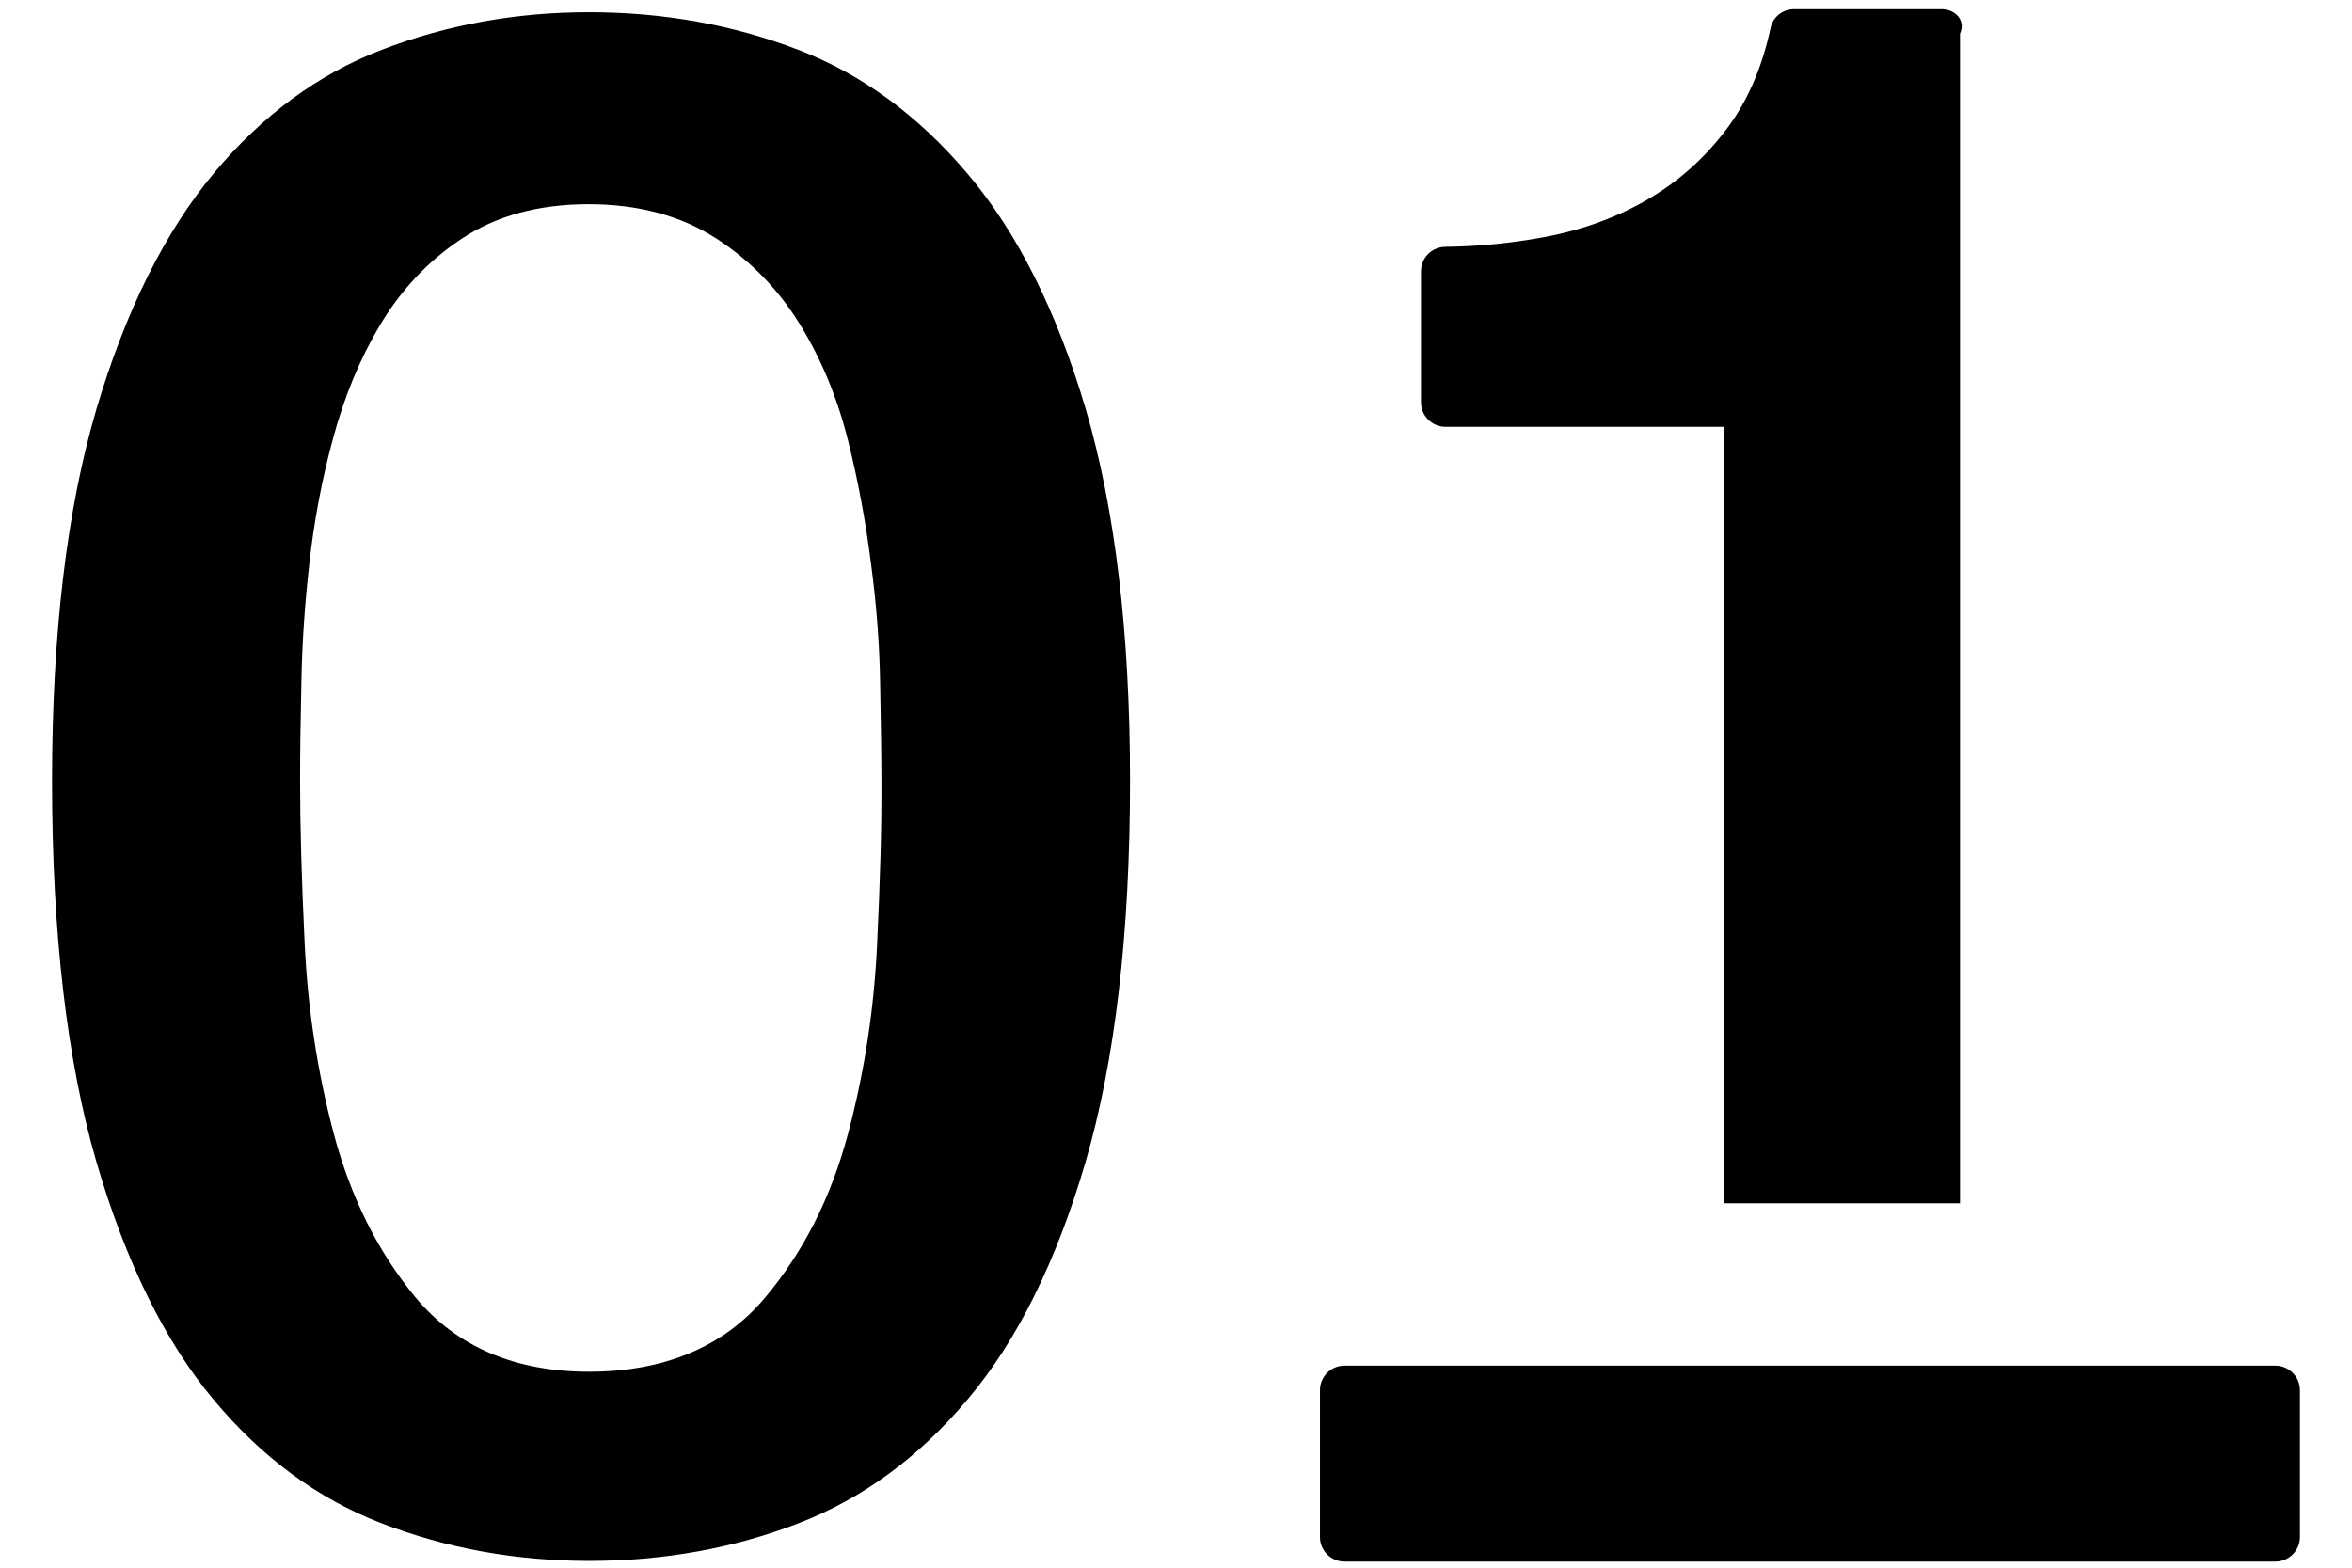 ﻿<?xml version="1.0" encoding="utf-8"?>
<svg version="1.1" xmlns:xlink="http://www.w3.org/1999/xlink" width="24px" height="16px" xmlns="http://www.w3.org/2000/svg">
  <g transform="matrix(1 0 0 1 -17 -2776 )">
    <path d="M 14.5 4.106  C 14.5 4.244  14.613 4.356  14.75 4.356  L 17.594 4.356  L 17.594 12.281  L 20 12.281  L 20 0.344  C 20.062 0.206  19.95 0.094  19.812 0.094  L 18.306 0.094  C 18.191 0.094  18.087 0.175  18.066 0.291  C 17.984 0.669  17.85 0.988  17.663 1.256  C 17.438 1.572  17.166 1.825  16.841 2.019  C 16.519 2.212  16.153 2.347  15.747 2.422  C 15.422 2.481  15.091 2.516  14.747 2.519  C 14.609 2.522  14.5 2.631  14.5 2.769  L 14.5 4.106  Z M 23.469 14.188  C 23.469 14.05  23.356 13.938  23.219 13.938  L 13.719 13.938  C 13.581 13.938  13.469 14.05  13.469 14.188  L 13.469 15.688  C 13.469 15.825  13.581 15.938  13.719 15.938  L 23.219 15.938  C 23.356 15.938  23.469 15.825  23.469 15.688  L 23.469 14.188  Z M 11.078 4.172  C 10.781 3.169  10.378 2.369  9.872 1.772  C 9.369 1.178  8.797 0.759  8.147 0.509  C 7.481 0.253  6.769 0.125  6.009 0.125  C 5.263 0.125  4.559 0.253  3.894 0.509  C 3.244 0.759  2.675 1.178  2.181 1.769  C 1.684 2.366  1.284 3.166  0.984 4.175  C 0.684 5.191  0.531 6.456  0.531 7.972  C 0.531 9.531  0.684 10.828  0.984 11.859  C 1.284 12.884  1.684 13.694  2.181 14.287  C 2.675 14.878  3.244 15.297  3.894 15.547  C 4.559 15.803  5.263 15.931  6.009 15.931  C 6.772 15.931  7.484 15.803  8.147 15.547  C 8.797 15.297  9.372 14.878  9.872 14.284  C 10.375 13.691  10.778 12.881  11.078 11.856  C 11.378 10.825  11.531 9.528  11.531 7.969  C 11.531 6.456  11.378 5.191  11.078 4.172  Z M 8.994 7.972  C 8.997 8.434  8.981 8.988  8.95 9.637  C 8.919 10.306  8.819 10.95  8.653 11.572  C 8.481 12.219  8.2 12.775  7.809 13.241  C 7.384 13.75  6.772 14  6.009 14  C 5.259 14  4.659 13.747  4.237 13.238  C 3.856 12.775  3.578 12.219  3.406 11.572  C 3.241 10.95  3.141 10.303  3.109 9.637  C 3.078 8.988  3.062 8.434  3.062 7.975  C 3.062 7.7  3.066 7.369  3.075 6.981  C 3.081 6.584  3.109 6.175  3.156 5.756  C 3.203 5.331  3.281 4.909  3.394 4.491  C 3.509 4.059  3.669 3.669  3.875 3.322  C 4.091 2.959  4.369 2.663  4.709 2.438  C 5.066 2.2  5.5 2.084  6.006 2.084  C 6.509 2.084  6.947 2.2  7.309 2.434  C 7.656 2.659  7.944 2.953  8.166 3.316  C 8.381 3.666  8.544 4.059  8.653 4.494  C 8.756 4.906  8.834 5.325  8.887 5.747  C 8.944 6.169  8.975 6.578  8.981 6.978  C 8.988 7.366  8.994 7.697  8.994 7.972  Z " fill-rule="nonzero" fill="#000000" stroke="none" transform="matrix(1 0 0 1 17 2776 )" />
  </g>
</svg>